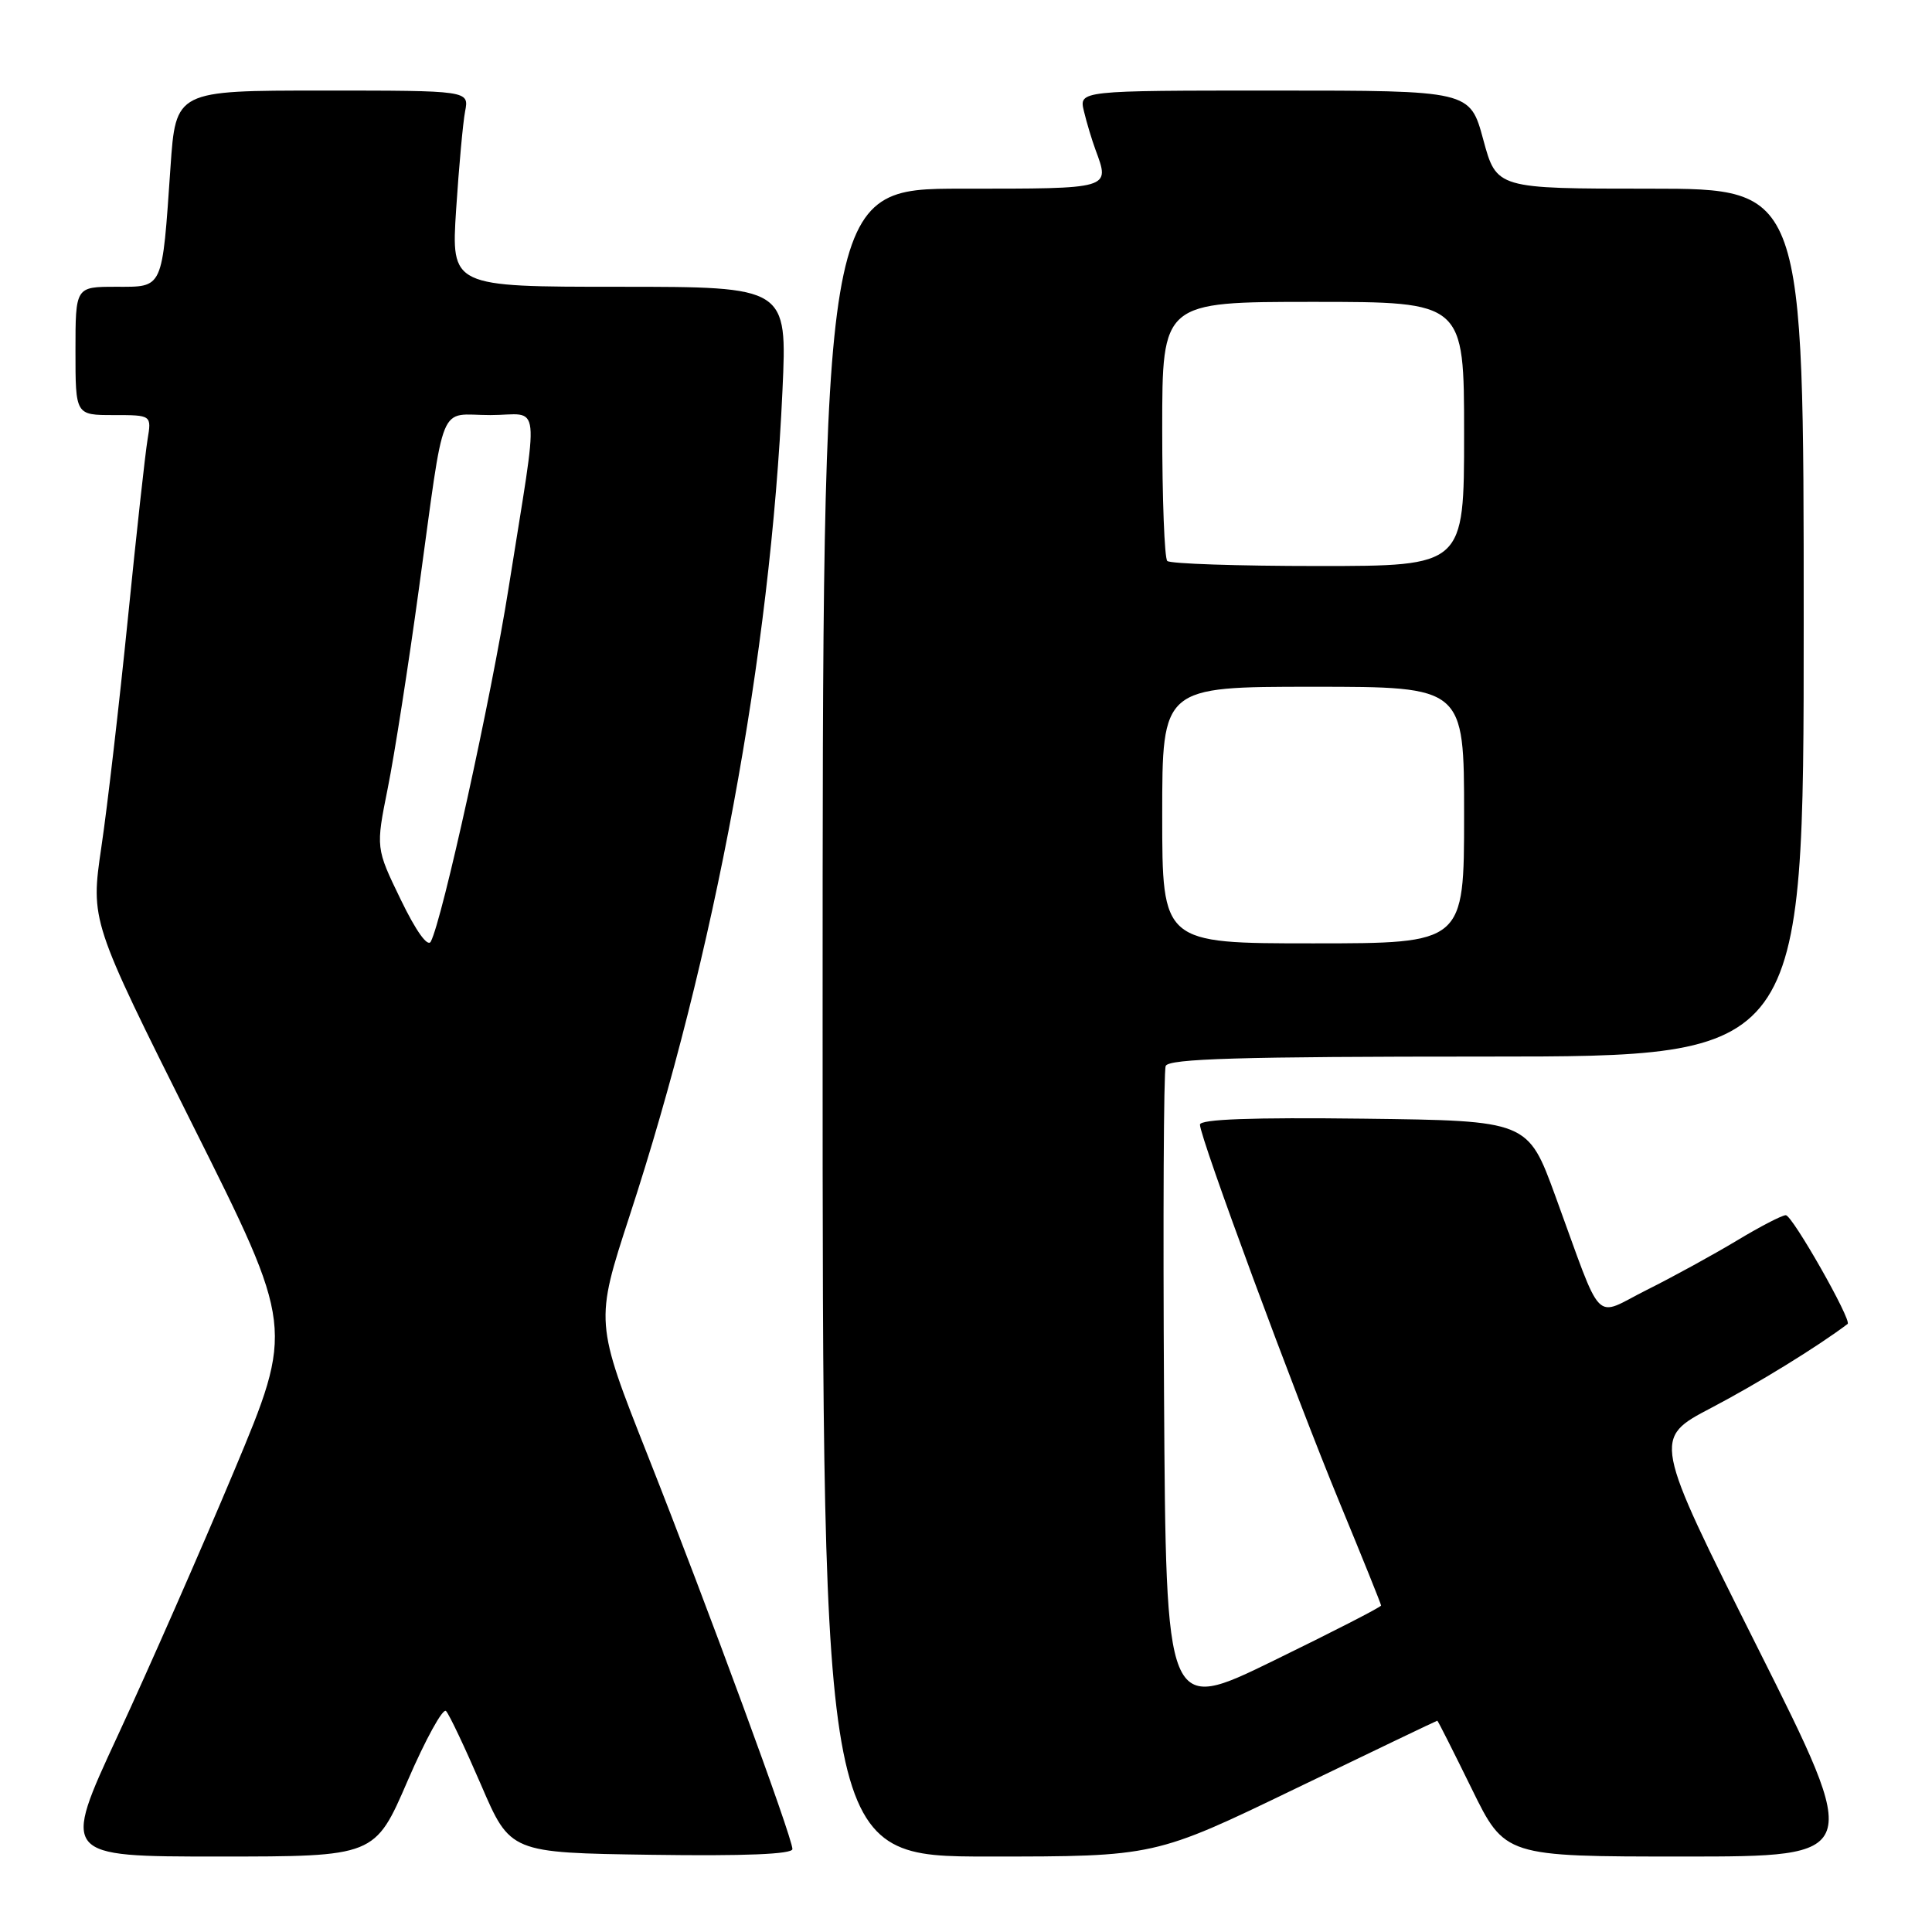 <?xml version="1.0" encoding="UTF-8" standalone="no"?>
<!DOCTYPE svg PUBLIC "-//W3C//DTD SVG 1.1//EN" "http://www.w3.org/Graphics/SVG/1.1/DTD/svg11.dtd" >
<svg xmlns="http://www.w3.org/2000/svg" xmlns:xlink="http://www.w3.org/1999/xlink" version="1.1" viewBox="0 0 256 256">
 <g >
 <path fill="currentColor"
d=" M 54.01 235.97 C 56.39 230.46 58.69 226.29 59.10 226.72 C 59.52 227.15 61.60 231.55 63.74 236.50 C 67.61 245.50 67.61 245.50 86.30 245.77 C 98.66 245.95 105.00 245.69 105.00 245.01 C 105.00 243.48 93.80 213.02 85.82 192.83 C 78.84 175.17 78.84 175.17 83.42 161.12 C 94.72 126.57 102.09 86.79 103.68 51.75 C 104.31 38.00 104.31 38.00 82.05 38.00 C 59.78 38.00 59.78 38.00 60.44 27.75 C 60.81 22.11 61.34 16.26 61.63 14.75 C 62.16 12.00 62.16 12.00 42.72 12.00 C 23.29 12.00 23.29 12.00 22.59 22.16 C 21.46 38.51 21.69 38.00 15.37 38.00 C 10.00 38.00 10.00 38.00 10.00 46.50 C 10.00 55.00 10.00 55.00 15.05 55.00 C 20.09 55.00 20.09 55.00 19.55 58.25 C 19.25 60.04 18.07 70.72 16.94 82.00 C 15.80 93.28 14.23 106.89 13.43 112.25 C 12.00 122.01 12.00 122.01 25.48 148.97 C 38.97 175.92 38.97 175.92 31.01 194.93 C 26.63 205.38 19.70 221.14 15.61 229.96 C 8.17 246.00 8.17 246.00 28.93 246.00 C 49.68 246.00 49.68 246.00 54.01 235.97 Z  M 171.66 237.00 C 181.92 232.05 190.37 228.00 190.45 228.00 C 190.53 228.00 192.57 232.05 195.00 237.00 C 199.41 246.00 199.41 246.00 223.09 246.00 C 246.77 246.00 246.77 246.00 232.88 218.30 C 219.00 190.61 219.00 190.61 226.75 186.55 C 232.82 183.37 240.84 178.44 244.82 175.43 C 245.42 174.98 237.50 161.03 236.63 161.02 C 236.15 161.01 233.23 162.52 230.13 164.39 C 227.03 166.25 221.68 169.19 218.23 170.91 C 211.01 174.52 212.53 176.08 206.10 158.50 C 202.45 148.50 202.45 148.50 180.72 148.23 C 165.88 148.05 159.00 148.30 159.00 149.02 C 159.00 150.73 171.59 184.80 177.54 199.19 C 180.54 206.45 183.00 212.55 183.00 212.74 C 183.00 212.94 176.59 216.23 168.75 220.05 C 154.50 227.01 154.50 227.01 154.24 184.76 C 154.10 161.52 154.19 141.94 154.46 141.25 C 154.83 140.28 164.27 140.00 196.97 140.00 C 239.00 140.00 239.00 140.00 239.00 82.50 C 239.00 25.00 239.00 25.00 218.65 25.00 C 198.30 25.00 198.30 25.00 196.54 18.50 C 194.78 12.00 194.78 12.00 168.87 12.00 C 142.96 12.00 142.96 12.00 143.63 14.75 C 143.99 16.26 144.68 18.54 145.15 19.82 C 147.09 25.09 147.39 25.00 127.50 25.00 C 109.00 25.00 109.00 25.00 109.00 135.50 C 109.00 246.00 109.00 246.00 131.01 246.00 C 153.02 246.00 153.02 246.00 171.66 237.00 Z  M 53.10 119.20 C 49.79 112.37 49.79 112.37 51.38 104.44 C 52.26 100.07 54.12 88.17 55.51 78.00 C 59.03 52.42 57.97 55.00 64.96 55.00 C 71.80 55.00 71.49 52.01 67.39 77.92 C 65.11 92.34 58.60 121.94 57.08 124.77 C 56.67 125.54 55.12 123.38 53.10 119.20 Z  M 154.00 108.00 C 154.00 91.00 154.00 91.00 174.00 91.00 C 194.00 91.00 194.00 91.00 194.00 108.00 C 194.00 125.00 194.00 125.00 174.00 125.00 C 154.00 125.00 154.00 125.00 154.00 108.00 Z  M 154.67 74.33 C 154.30 73.97 154.00 66.09 154.00 56.83 C 154.00 40.00 154.00 40.00 174.00 40.00 C 194.00 40.00 194.00 40.00 194.00 57.50 C 194.00 75.00 194.00 75.00 174.67 75.00 C 164.03 75.00 155.03 74.70 154.67 74.33 Z "/>
</g>
</svg>